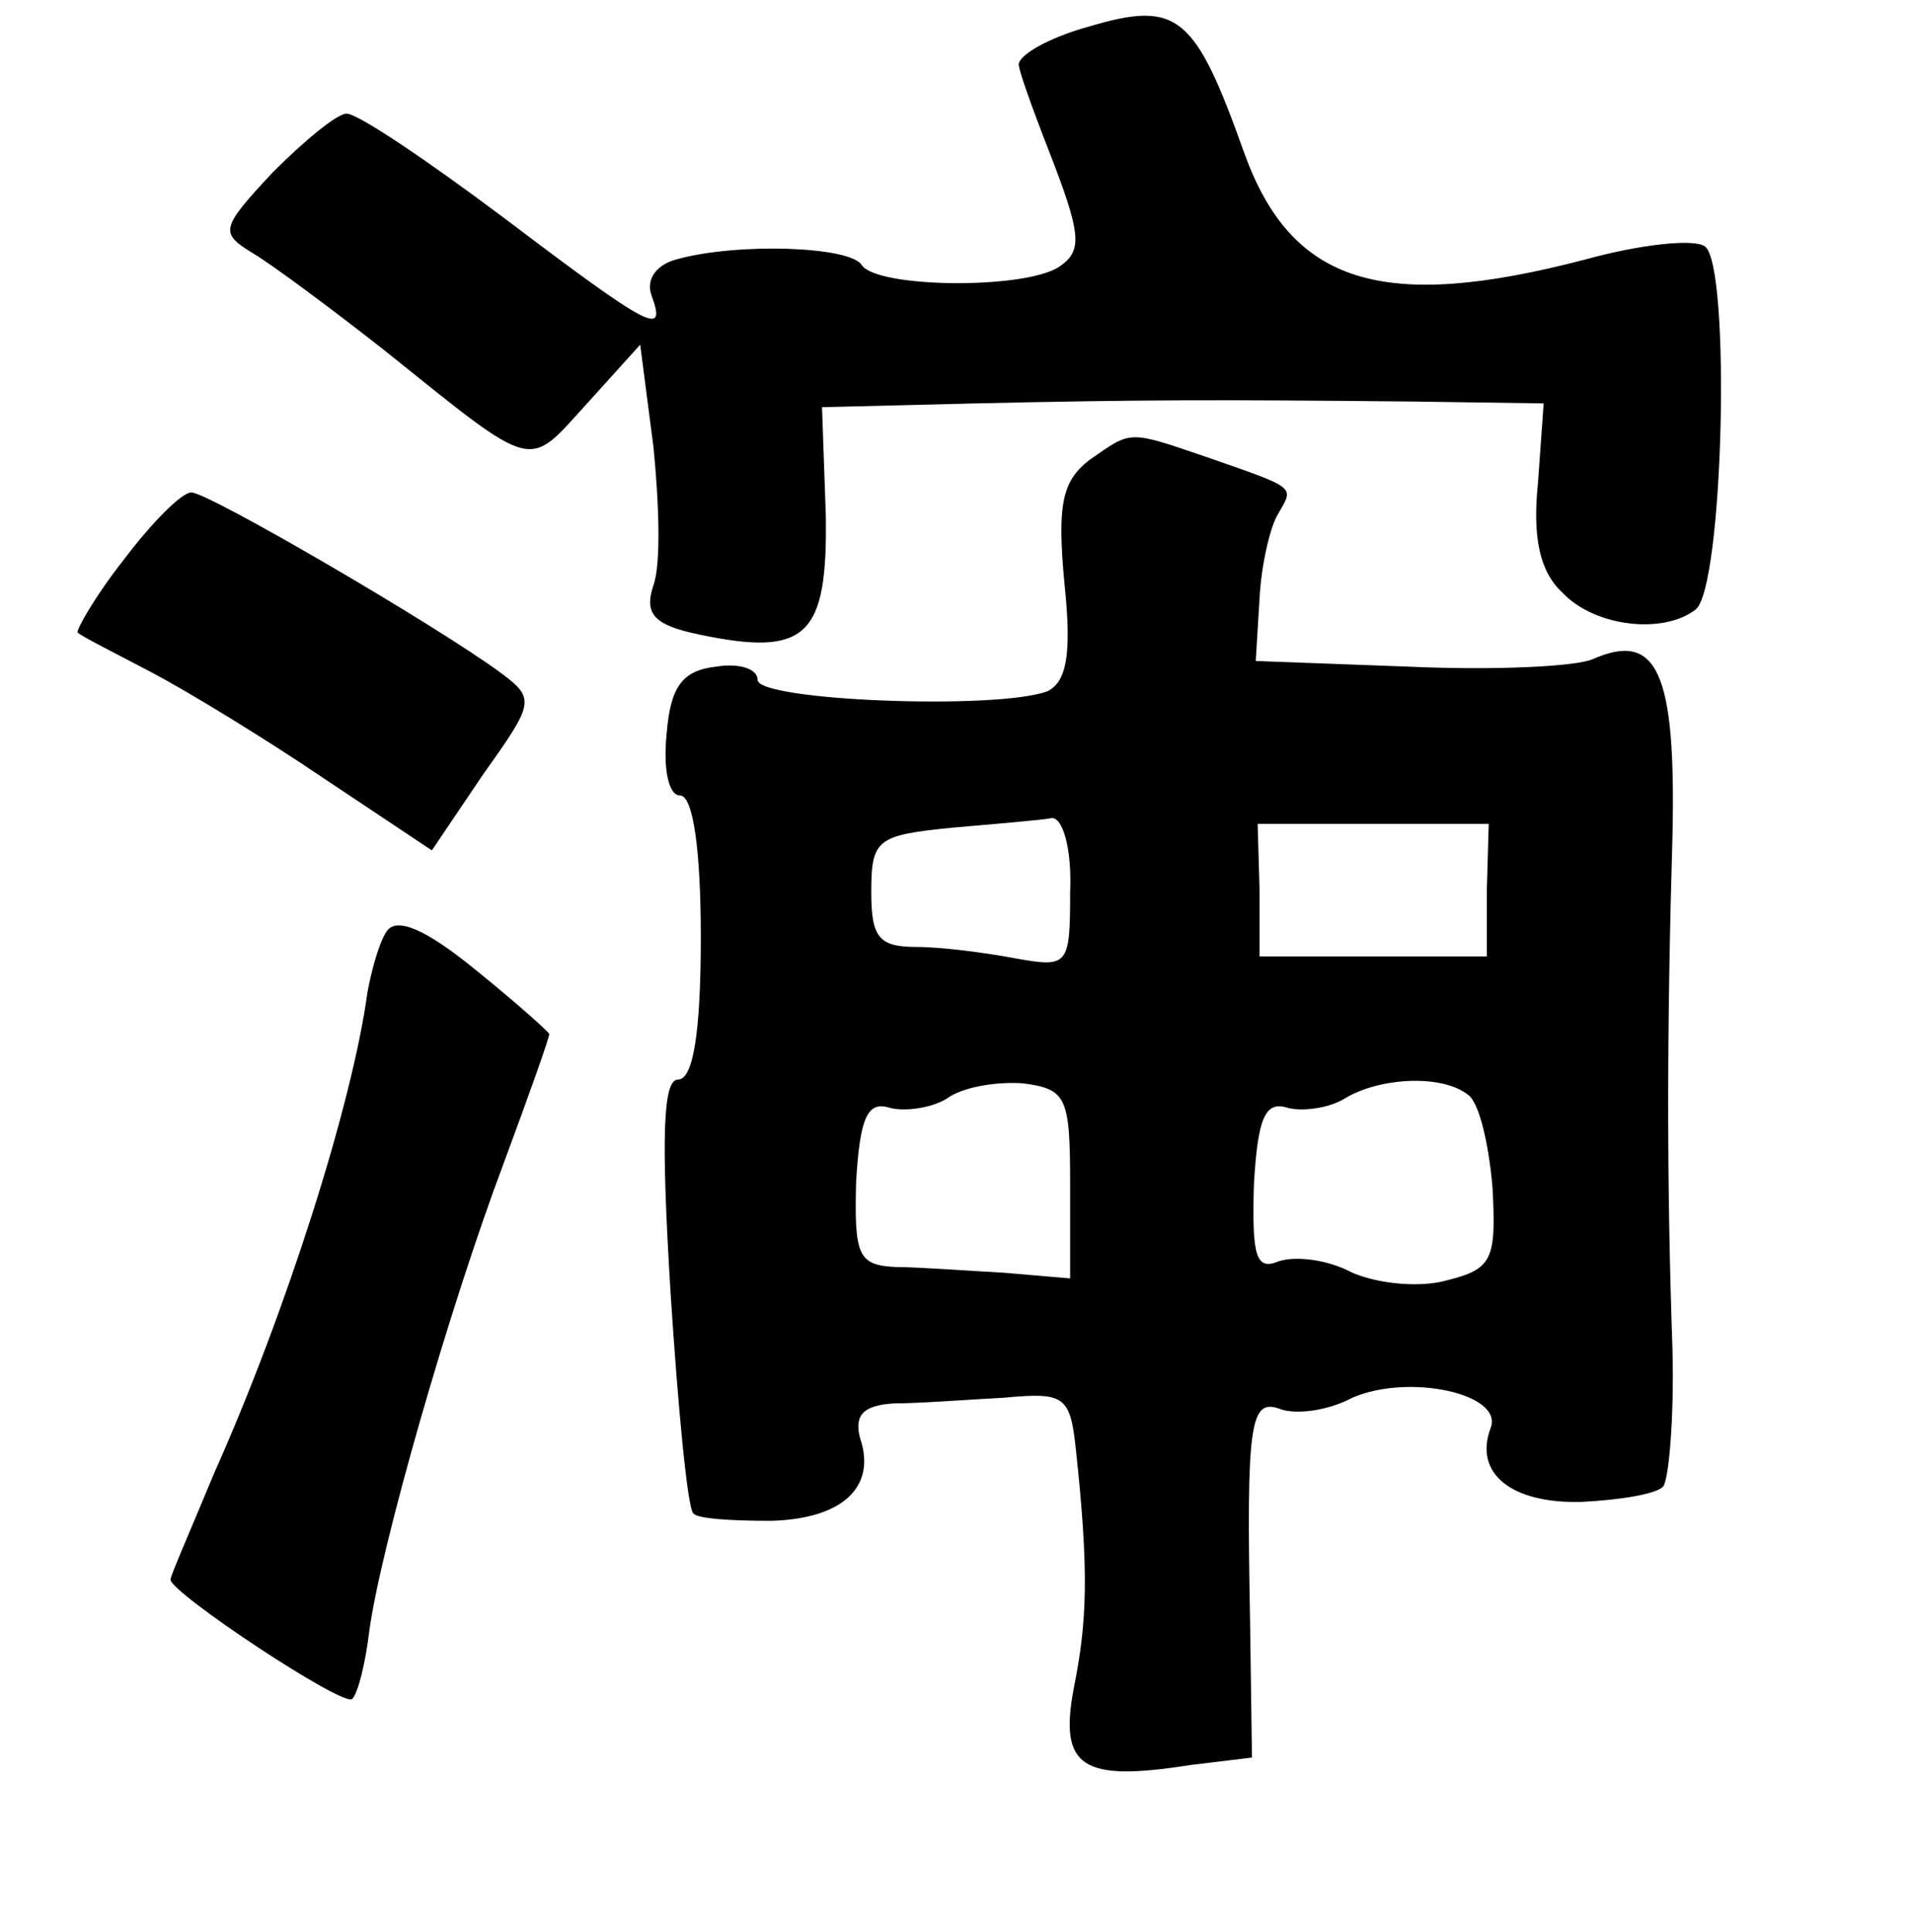 <?xml version="1.0" standalone="no"?>
<!DOCTYPE svg PUBLIC "-//W3C//DTD SVG 20010904//EN"
 "http://www.w3.org/TR/2001/REC-SVG-20010904/DTD/svg10.dtd">
<svg version="1.0" xmlns="http://www.w3.org/2000/svg"
 width="101pt" height="102pt" viewBox="0 0 101 102"
 preserveAspectRatio="xMidYMid meet">
<g transform="translate(0,102) scale(0.1,-0.1)"
fill="#000000" stroke="none">
<path d="M575 1006 c-22 -6 -39 -16 -37 -21 1 -6 10 -30 19 -53 14 -37 14 -45
2 -53 -19 -12 -96 -11 -104 1 -6 10 -66 12 -98 3 -11 -3 -16 -11 -13 -19 8
-22 0 -18 -78 41 -40 30 -77 55 -83 55 -5 0 -22 -14 -39 -31 -28 -30 -28 -32
-10 -43 10 -6 41 -29 69 -51 81 -65 75 -63 107 -28 l28 31 7 -54 c3 -30 4 -62
0 -73 -5 -15 0 -21 24 -26 57 -12 68 -1 67 63 l-2 57 81 2 c89 2 128 2 230 1
l70 -1 -3 -42 c-3 -29 1 -47 13 -58 17 -18 53 -22 70 -9 15 10 19 183 5 192
-6 4 -34 1 -63 -7 -107 -28 -155 -13 -180 56 -26 73 -35 81 -82 67z"/>
<path d="M575 777 c-14 -11 -17 -23 -13 -65 4 -38 1 -52 -9 -57 -27 -10 -153
-5 -153 6 0 6 -10 9 -22 7 -18 -2 -24 -11 -26 -35 -2 -19 1 -33 7 -33 7 0 11
-29 11 -75 0 -50 -4 -75 -12 -75 -8 0 -9 -30 -4 -112 4 -62 9 -114 12 -117 2
-3 21 -4 41 -4 38 1 56 18 47 44 -3 12 2 17 18 18 13 0 39 2 58 3 32 3 35 1
38 -27 7 -65 6 -91 -1 -126 -8 -42 4 -50 61 -41 l33 4 -1 72 c-2 105 0 118 16
112 8 -3 25 -1 38 6 30 13 80 2 73 -16 -9 -24 11 -40 48 -39 20 1 39 4 43 8 3
3 6 36 5 73 -3 87 -3 167 0 270 2 87 -8 109 -42 94 -9 -4 -52 -6 -97 -4 l-81
3 2 33 c1 19 6 39 10 45 8 14 10 13 -36 29 -44 15 -41 15 -64 -1z m-10 -228
c0 -39 -1 -40 -29 -35 -16 3 -39 6 -52 6 -20 0 -24 5 -24 29 0 28 3 30 43 34
23 2 47 4 52 5 6 1 11 -16 10 -39z m220 1 l0 -35 -60 0 -60 0 0 35 -1 35 61 0
61 0 -1 -35z m-220 -155 l0 -50 -35 3 c-19 1 -45 3 -57 3 -20 1 -22 6 -21 45
2 34 6 43 18 39 8 -2 22 0 30 5 8 6 26 9 40 8 23 -3 25 -7 25 -53z m210 47 c6
-4 11 -26 13 -49 2 -38 0 -43 -24 -49 -14 -4 -36 -2 -50 4 -13 7 -30 9 -39 6
-12 -5 -14 3 -13 40 2 36 6 45 18 41 8 -2 22 0 30 5 18 11 51 13 65 2z"/>
<path d="M65 724 c-15 -19 -25 -37 -24 -38 2 -2 20 -11 39 -21 19 -10 60 -35
91 -56 l57 -38 27 40 c27 38 28 40 9 54 -34 25 -154 95 -163 95 -5 0 -21 -16
-36 -36z"/>
<path d="M204 528 c-4 -6 -8 -21 -10 -32 -8 -59 -43 -169 -81 -254 -12 -29
-23 -54 -23 -56 0 -7 92 -68 96 -63 3 3 7 19 9 36 6 44 42 170 71 247 13 35
24 66 24 68 0 1 -18 17 -39 34 -27 22 -42 28 -47 20z"/>
</g>
</svg>
